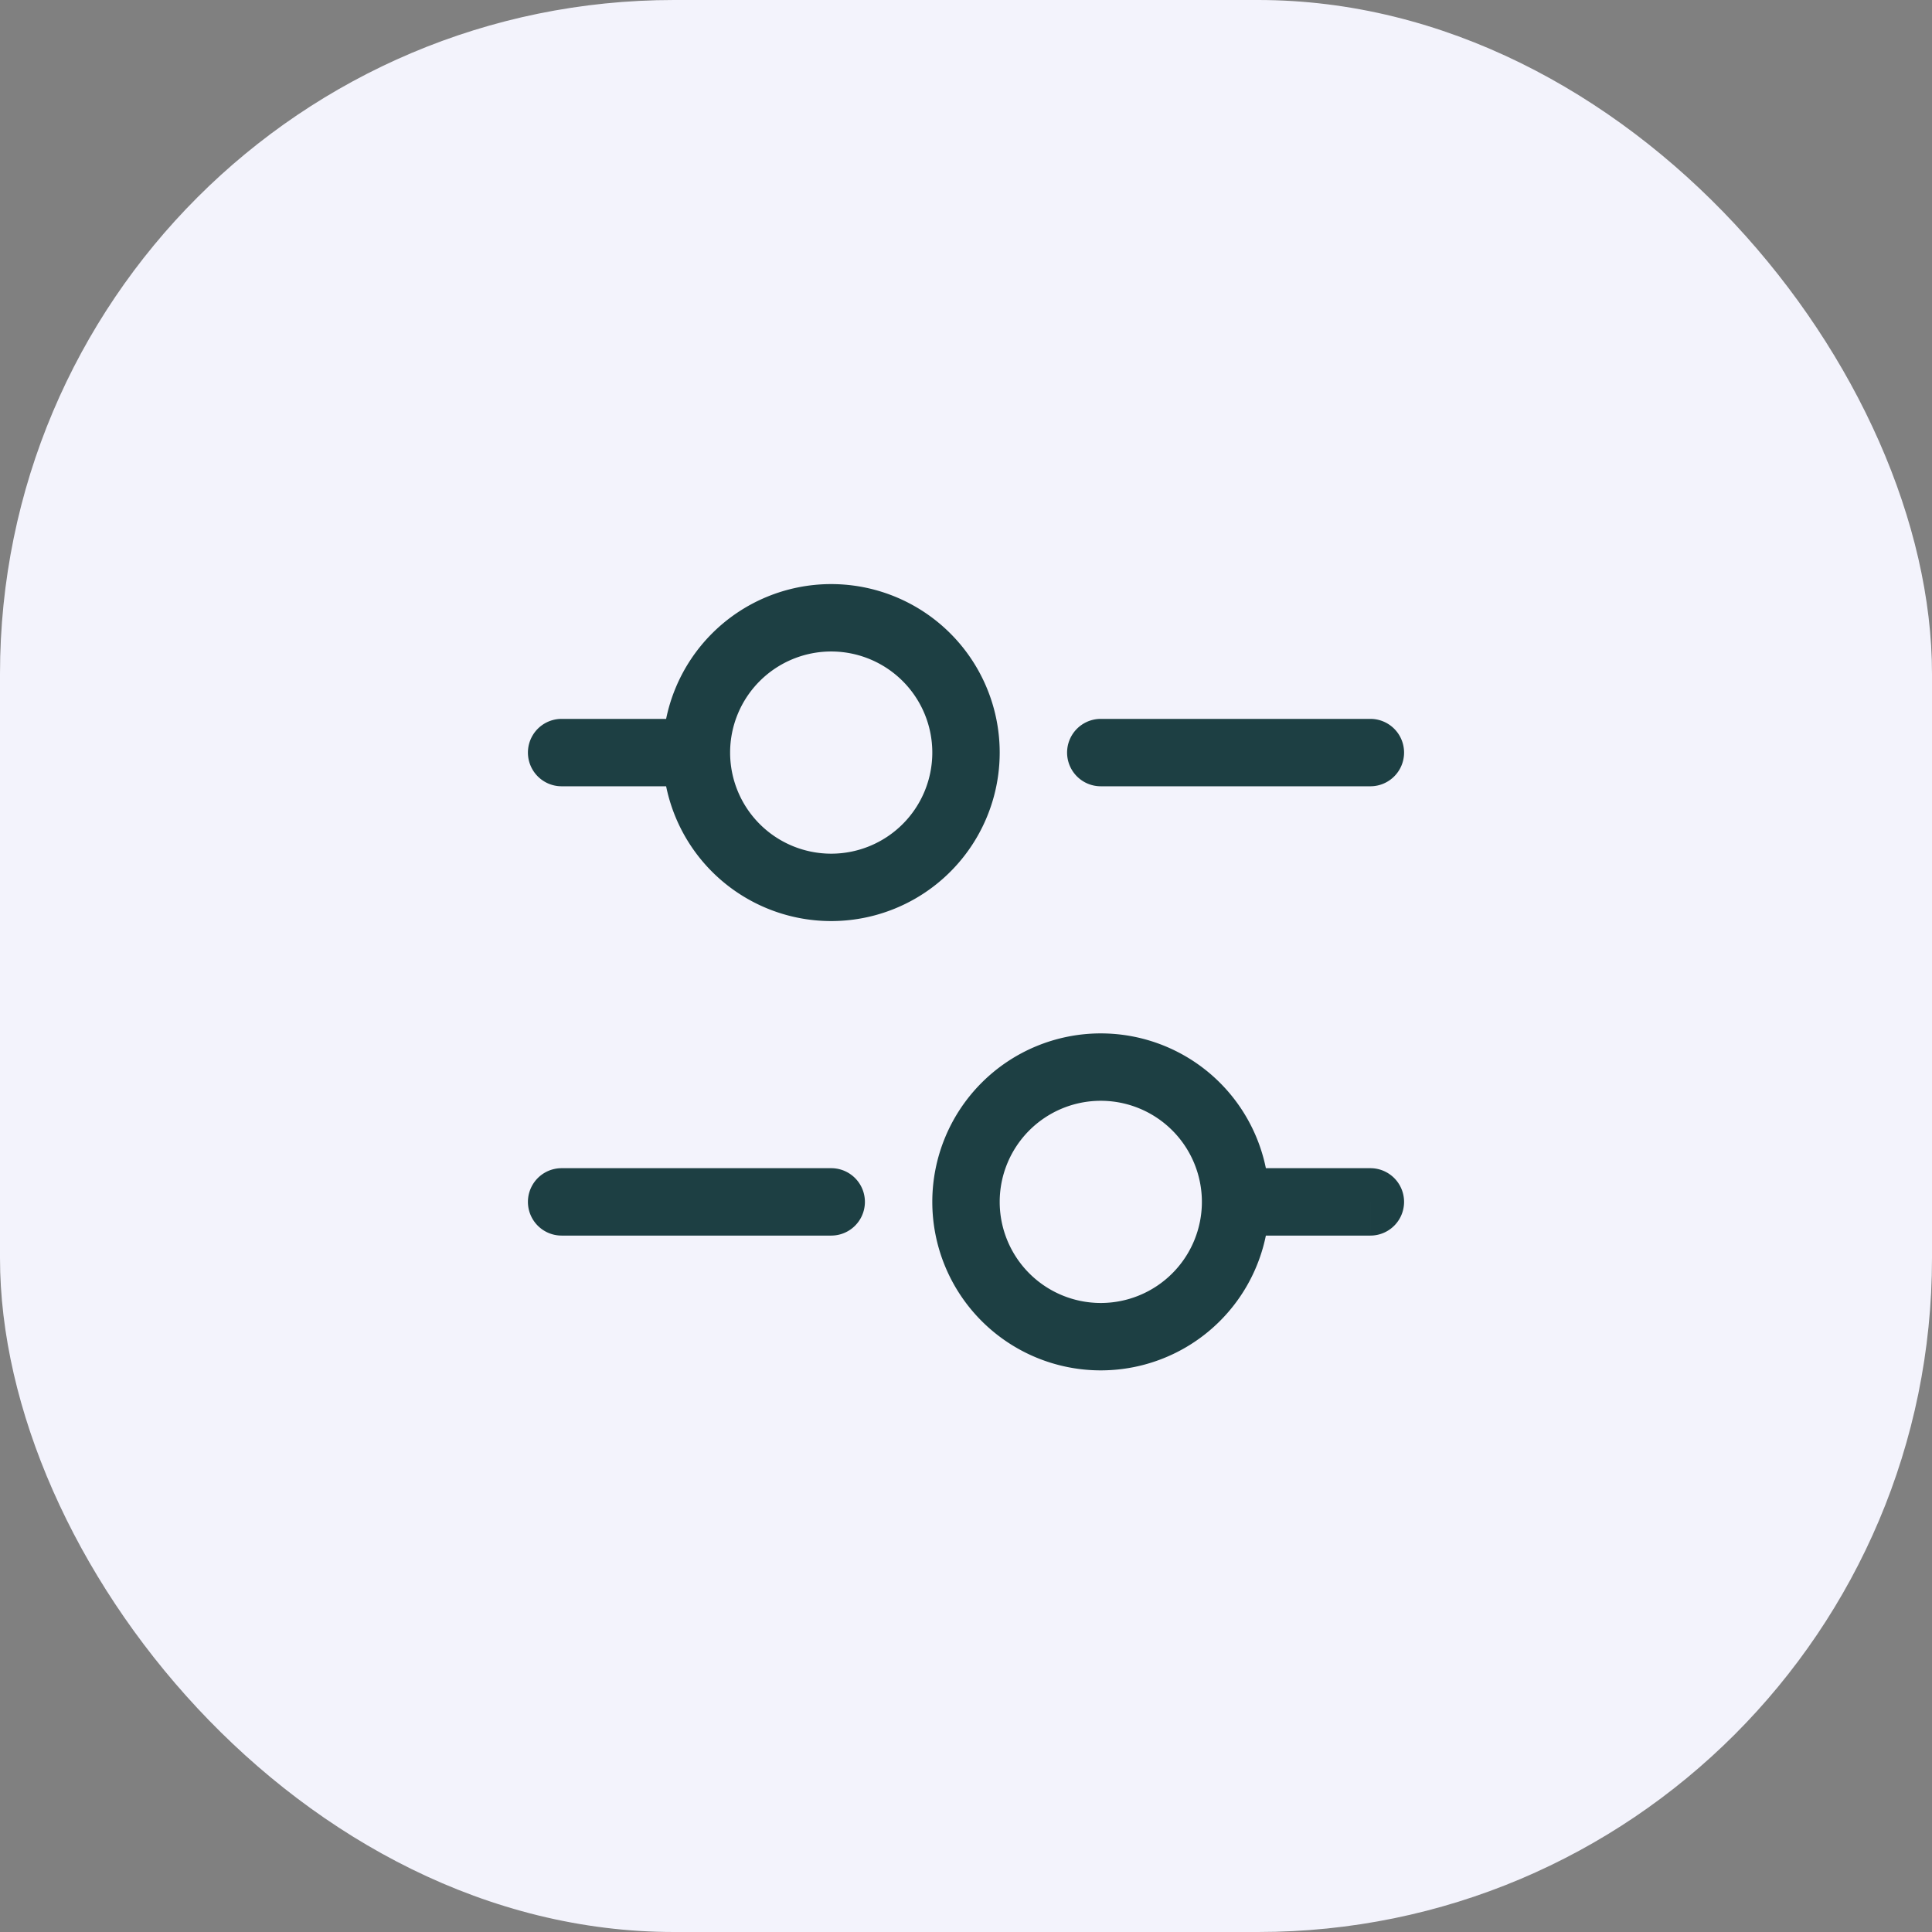 <svg xmlns="http://www.w3.org/2000/svg" width="43" height="43" viewBox="0 0 43 43">
  <rect x="0" y="0" width="43" height="43" fill="#808080" stroke="none"/>
  <g id="Group_731" data-name="Group 731" transform="translate(-35 -596)">
    <rect id="Rectangle_508" data-name="Rectangle 508" width="43" height="43" rx="15" transform="translate(35 596)" fill="#f3f3fc"/>
    <path id="filter" d="M3,6.25a.75.75,0,0,0,0,1.5Zm0,10a.75.75,0,0,0,0,1.5Zm6,1.5a.75.75,0,0,0,0-1.5Zm12,0a.75.75,0,0,0,0-1.5ZM15,6.25a.75.75,0,0,0,0,1.5Zm6,1.5a.75.75,0,0,0,0-1.5Zm-18,0H6V6.25H3Zm0,10H9v-1.5H3Zm15,0h3v-1.5H18Zm-3-10h6V6.25H15ZM17.25,17A2.25,2.25,0,0,1,15,19.25v1.5A3.75,3.75,0,0,0,18.75,17ZM15,19.25A2.25,2.25,0,0,1,12.75,17h-1.5A3.75,3.75,0,0,0,15,20.75ZM12.75,17A2.25,2.25,0,0,1,15,14.75v-1.5A3.75,3.75,0,0,0,11.25,17ZM15,14.75A2.25,2.25,0,0,1,17.25,17h1.5A3.75,3.75,0,0,0,15,13.25ZM11.25,7A2.25,2.25,0,0,1,9,9.25v1.5A3.75,3.75,0,0,0,12.75,7ZM9,9.25A2.25,2.25,0,0,1,6.75,7H5.25A3.75,3.75,0,0,0,9,10.75ZM6.75,7A2.25,2.25,0,0,1,9,4.75V3.25A3.75,3.75,0,0,0,5.25,7ZM9,4.75A2.25,2.25,0,0,1,11.25,7h1.5A3.75,3.75,0,0,0,9,3.25Z" transform="translate(44.5 605.75)" fill="#1d3f43"/>
  </g>
</svg>
